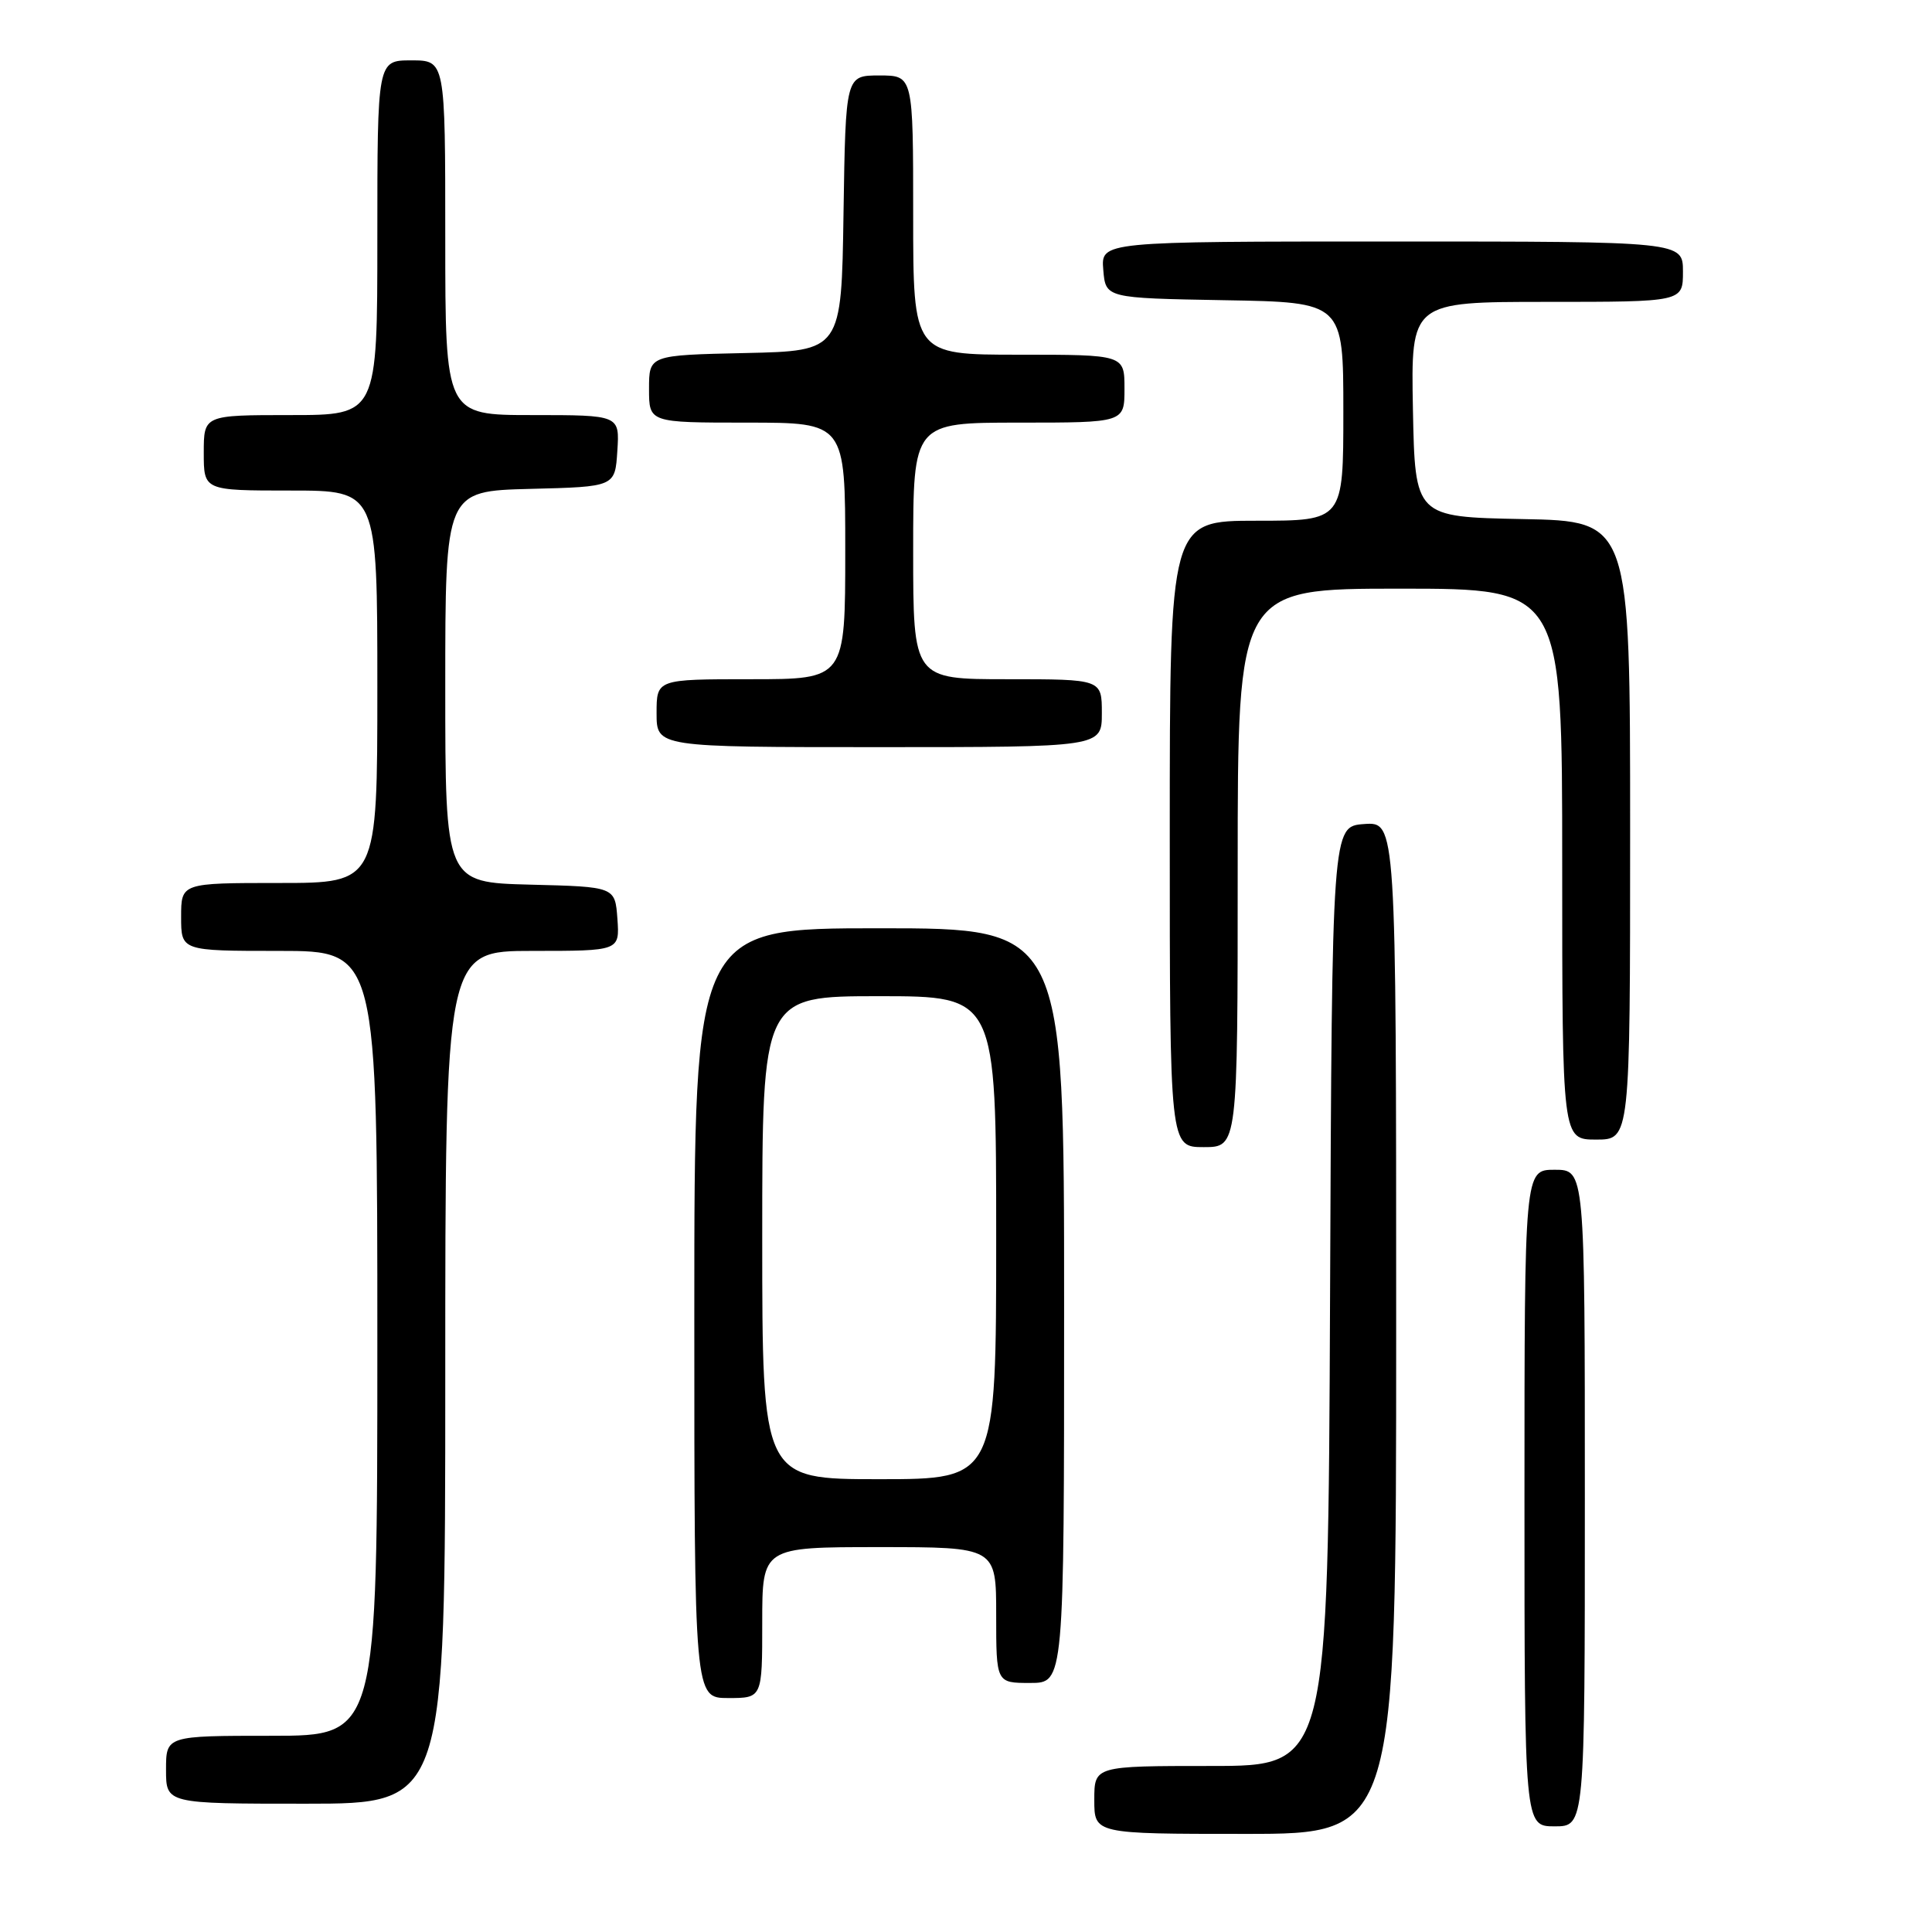 <?xml version="1.0" encoding="UTF-8" standalone="no"?>
<!DOCTYPE svg PUBLIC "-//W3C//DTD SVG 1.1//EN" "http://www.w3.org/Graphics/SVG/1.1/DTD/svg11.dtd" >
<svg xmlns="http://www.w3.org/2000/svg" xmlns:xlink="http://www.w3.org/1999/xlink" version="1.1" viewBox="0 0 256 256">
 <g >
 <path fill="currentColor"
d=" M 185.00 175.94 C 185.00 108.89 185.00 108.89 180.75 109.19 C 176.50 109.50 176.50 109.50 176.24 171.75 C 175.98 234.00 175.98 234.00 160.49 234.00 C 145.00 234.00 145.00 234.00 145.00 238.50 C 145.00 243.00 145.00 243.00 165.00 243.00 C 185.00 243.00 185.00 243.00 185.00 175.94 Z  M 210.00 198.50 C 210.00 155.00 210.00 155.00 206.00 155.00 C 202.00 155.00 202.00 155.00 202.00 198.50 C 202.00 242.00 202.00 242.00 206.00 242.00 C 210.00 242.00 210.00 242.00 210.00 198.50 Z  M 59.00 182.50 C 59.00 126.00 59.00 126.00 70.56 126.00 C 82.11 126.00 82.11 126.00 81.81 121.75 C 81.50 117.50 81.50 117.50 70.25 117.22 C 59.00 116.93 59.00 116.93 59.00 91.00 C 59.00 65.07 59.00 65.07 70.25 64.78 C 81.50 64.50 81.50 64.50 81.80 59.75 C 82.11 55.00 82.11 55.00 70.55 55.00 C 59.00 55.00 59.00 55.00 59.00 31.50 C 59.00 8.00 59.00 8.00 54.50 8.00 C 50.00 8.00 50.00 8.00 50.00 31.50 C 50.00 55.00 50.00 55.00 38.50 55.00 C 27.00 55.00 27.00 55.00 27.00 60.00 C 27.00 65.00 27.00 65.00 38.50 65.00 C 50.00 65.00 50.00 65.00 50.00 91.00 C 50.00 117.00 50.00 117.00 37.00 117.00 C 24.00 117.00 24.00 117.00 24.00 121.50 C 24.00 126.00 24.00 126.00 37.00 126.00 C 50.00 126.00 50.00 126.00 50.00 178.00 C 50.00 230.00 50.00 230.00 36.00 230.00 C 22.00 230.00 22.00 230.00 22.00 234.50 C 22.00 239.00 22.00 239.00 40.50 239.00 C 59.00 239.00 59.00 239.00 59.00 182.50 Z  M 101.00 215.00 C 101.00 205.00 101.00 205.00 116.50 205.00 C 132.00 205.00 132.00 205.00 132.00 214.00 C 132.00 223.00 132.00 223.00 136.50 223.00 C 141.00 223.00 141.00 223.00 141.00 173.00 C 141.00 123.00 141.00 123.00 116.50 123.00 C 92.00 123.00 92.00 123.00 92.00 174.00 C 92.00 225.00 92.00 225.00 96.50 225.00 C 101.00 225.00 101.00 225.00 101.00 215.00 Z  M 164.00 115.00 C 164.00 78.00 164.00 78.00 185.50 78.00 C 207.00 78.00 207.00 78.00 207.00 114.50 C 207.00 151.00 207.00 151.00 211.50 151.00 C 216.00 151.00 216.00 151.00 216.00 110.03 C 216.00 69.05 216.00 69.05 201.75 68.78 C 187.50 68.50 187.50 68.50 187.22 54.25 C 186.95 40.00 186.95 40.00 204.97 40.00 C 223.00 40.00 223.00 40.00 223.00 36.00 C 223.00 32.00 223.00 32.00 184.44 32.00 C 145.88 32.00 145.88 32.00 146.19 35.75 C 146.50 39.50 146.50 39.50 162.25 39.78 C 178.00 40.05 178.00 40.05 178.00 54.53 C 178.00 69.00 178.00 69.00 166.50 69.00 C 155.00 69.00 155.00 69.00 155.00 110.50 C 155.00 152.00 155.00 152.00 159.50 152.00 C 164.00 152.00 164.00 152.00 164.00 115.00 Z  M 146.00 94.50 C 146.00 90.00 146.00 90.00 133.50 90.00 C 121.00 90.00 121.00 90.00 121.00 73.00 C 121.00 56.00 121.00 56.00 135.00 56.00 C 149.00 56.00 149.00 56.00 149.00 51.50 C 149.00 47.00 149.00 47.00 135.00 47.00 C 121.00 47.00 121.00 47.00 121.00 28.50 C 121.00 10.00 121.00 10.00 116.52 10.00 C 112.05 10.00 112.05 10.00 111.77 28.25 C 111.50 46.50 111.50 46.50 98.75 46.78 C 86.00 47.06 86.00 47.06 86.00 51.53 C 86.00 56.00 86.00 56.00 99.00 56.00 C 112.00 56.00 112.00 56.00 112.00 73.00 C 112.00 90.00 112.00 90.00 99.50 90.00 C 87.00 90.00 87.00 90.00 87.00 94.50 C 87.00 99.00 87.00 99.00 116.50 99.00 C 146.00 99.00 146.00 99.00 146.00 94.50 Z  M 101.00 164.00 C 101.00 132.00 101.00 132.00 116.50 132.00 C 132.00 132.00 132.00 132.00 132.00 164.00 C 132.00 196.00 132.00 196.00 116.50 196.00 C 101.00 196.00 101.00 196.00 101.00 164.00 Z "/>
</g>
</svg>